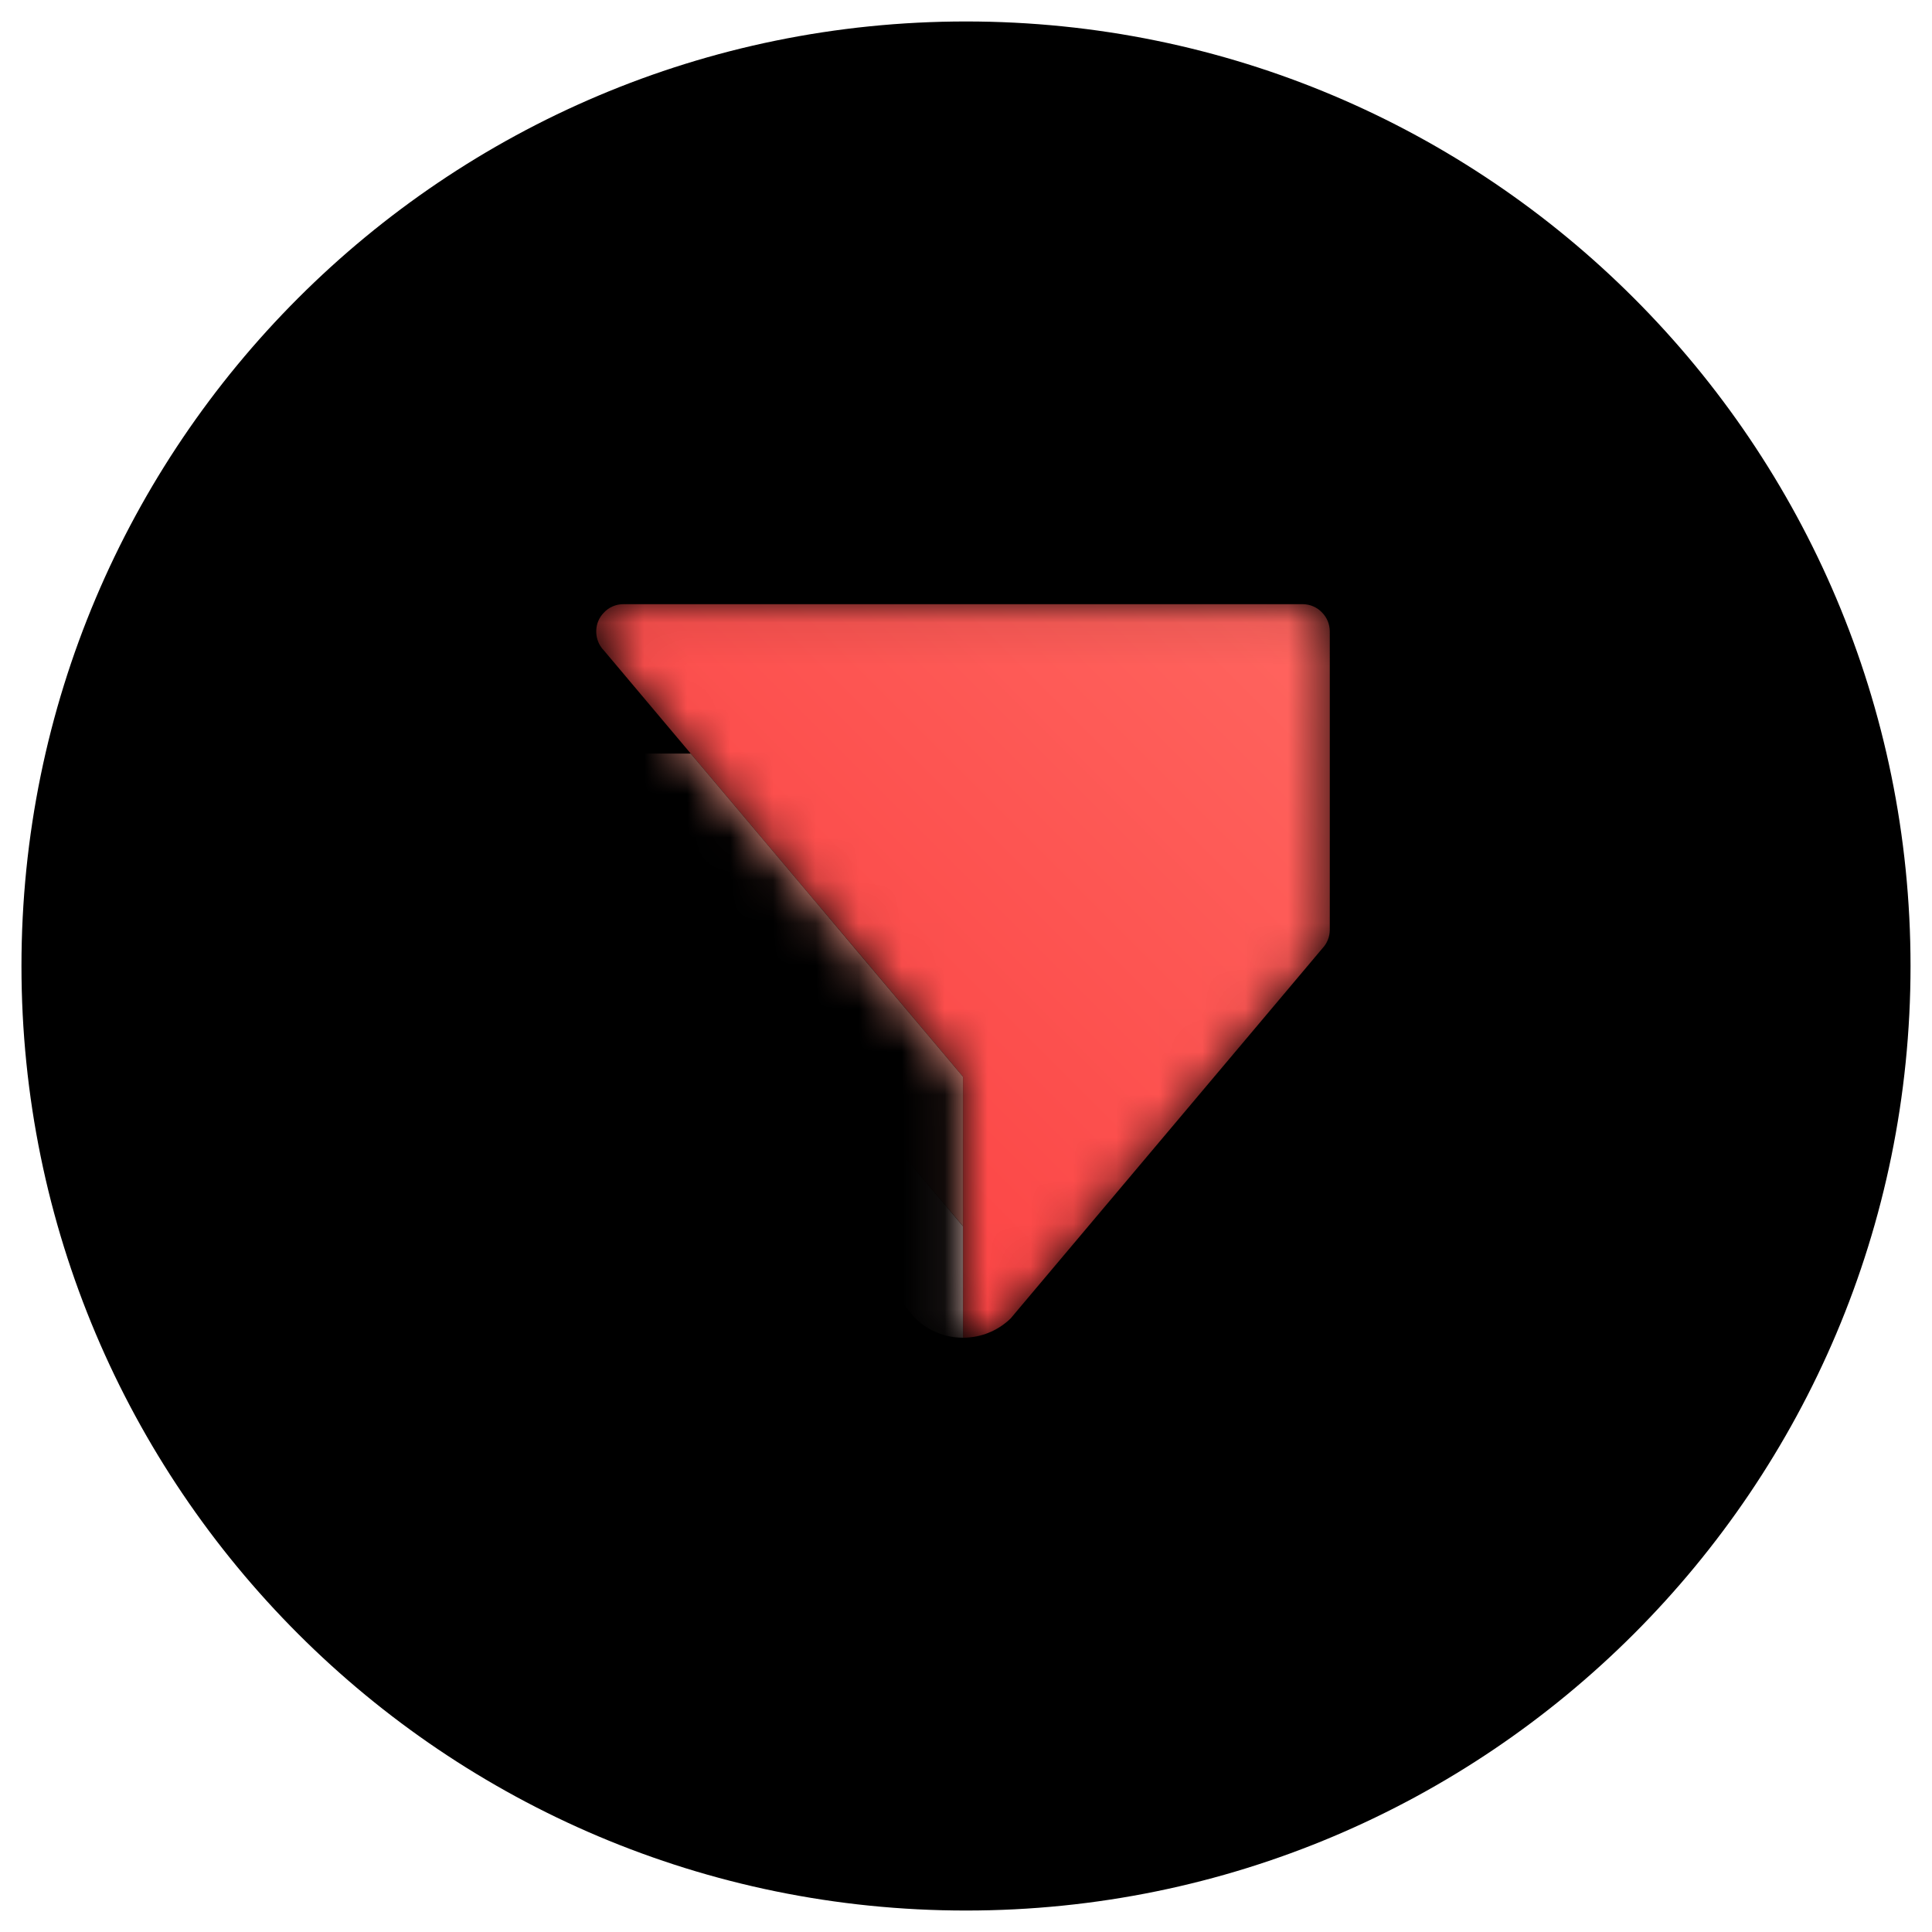 <svg width="56" height="56" viewBox="0 0 44 45" fill="none" xmlns="http://www.w3.org/2000/svg">
<path fill-rule="evenodd" clip-rule="evenodd" d="M22 44.5C34.15 44.5 44 34.65 44 22.5C44 10.35 34.15 0.5 22 0.5C9.85 0.5 0 10.35 0 22.5C0 34.65 9.85 44.5 22 44.5Z" fill="black"/>
<mask id="mask0_39_34" style="mask-type:alpha" maskUnits="userSpaceOnUse" x="13" y="14" width="18" height="18">
<path d="M14.023 14.072C13.84 14.072 13.672 14.149 13.559 14.276C13.456 14.383 13.392 14.529 13.388 14.687V14.729C13.39 14.805 13.405 14.875 13.431 14.94C13.432 14.946 13.434 14.95 13.437 14.956C13.457 15.005 13.483 15.05 13.516 15.093C13.527 15.109 13.54 15.124 13.554 15.137C13.556 15.141 13.559 15.144 13.563 15.147L15.588 17.552L16.32 18.42L18.509 21.018L19.24 21.885L21.2 24.212L21.93 25.079V31.158C21.97 31.158 22.009 31.157 22.048 31.153C22.432 31.126 22.778 30.962 23.039 30.71C23.04 30.71 23.04 30.71 23.04 30.709L23.255 30.453L28.513 24.212L30.313 22.075C30.322 22.066 30.33 22.056 30.338 22.046C30.377 21.998 30.407 21.944 30.43 21.885C30.459 21.814 30.473 21.737 30.473 21.655V14.708C30.473 14.54 30.408 14.386 30.301 14.275C30.186 14.149 30.021 14.072 29.837 14.072H14.023Z" fill="white"/>
</mask>
<g mask="url(#mask0_39_34)">
<path fill-rule="evenodd" clip-rule="evenodd" d="M14.023 14.072C13.84 14.072 13.672 14.149 13.559 14.276C13.456 14.383 13.392 14.529 13.388 14.687V14.729C13.39 14.805 13.405 14.875 13.431 14.94C13.432 14.946 13.434 14.95 13.437 14.956C13.457 15.005 13.483 15.05 13.516 15.093C13.527 15.109 13.54 15.124 13.554 15.137C13.556 15.141 13.559 15.144 13.563 15.147L15.588 17.552L16.32 18.42L18.509 21.018L19.24 21.885L21.2 24.212L21.93 25.079V31.158C21.97 31.158 22.009 31.157 22.048 31.153C22.432 31.126 22.778 30.962 23.039 30.71C23.04 30.71 23.04 30.71 23.04 30.709L23.255 30.453L28.513 24.212L30.313 22.075C30.322 22.066 30.33 22.056 30.338 22.046C30.377 21.998 30.407 21.944 30.43 21.885C30.459 21.814 30.473 21.737 30.473 21.655V14.708C30.473 14.54 30.408 14.386 30.301 14.275C30.186 14.149 30.021 14.072 29.837 14.072H14.023Z" fill="url(#paint0_linear_39_34)"/>
<path fill-rule="evenodd" clip-rule="evenodd" d="M21.93 28.559V31.158C21.5 31.158 21.109 30.987 20.822 30.71C20.821 30.71 20.821 30.71 20.821 30.709L20.606 30.453L15.348 24.212L13.558 22.088C13.554 22.085 13.55 22.081 13.548 22.076L13.52 22.043C13.517 22.041 13.516 22.039 13.514 22.036C13.48 21.99 13.45 21.94 13.431 21.885C13.404 21.82 13.39 21.75 13.387 21.677V21.633C13.387 21.62 13.389 21.606 13.391 21.592C13.403 21.449 13.465 21.321 13.558 21.221C13.673 21.097 13.84 21.018 14.023 21.018H15.576L16.306 21.885L18.266 24.212L21.48 28.027L21.929 28.56L21.93 28.559Z" fill="#FCD1CA"/>
<path fill-rule="evenodd" clip-rule="evenodd" d="M21.93 25.079V28.558L21.929 28.559L21.481 28.027L18.267 24.212L16.306 21.886L15.576 21.018L13.546 18.611C13.538 18.602 13.53 18.591 13.521 18.58C13.484 18.532 13.453 18.479 13.43 18.42C13.405 18.355 13.39 18.285 13.387 18.21V18.167C13.392 18.008 13.456 17.865 13.558 17.756C13.673 17.63 13.839 17.552 14.023 17.552H15.588L16.32 18.42L18.509 21.018L19.239 21.886L21.2 24.212L21.93 25.079Z" fill="#FF9D8D"/>
</g>
<mask id="mask1_39_34" style="mask-type:alpha" maskUnits="userSpaceOnUse" x="9" y="10" width="26" height="25">
<path d="M9.625 34.92H34.236V10.31H9.625V34.92Z" fill="white"/>
</mask>
<g mask="url(#mask1_39_34)">
</g>
<defs>
<linearGradient id="paint0_linear_39_34" x1="28.742" y1="12.05" x2="15.585" y2="25.206" gradientUnits="userSpaceOnUse">
<stop stop-color="#FF6660"/>
<stop offset="1" stop-color="#FB4444"/>
</linearGradient>
</defs>
</svg>
